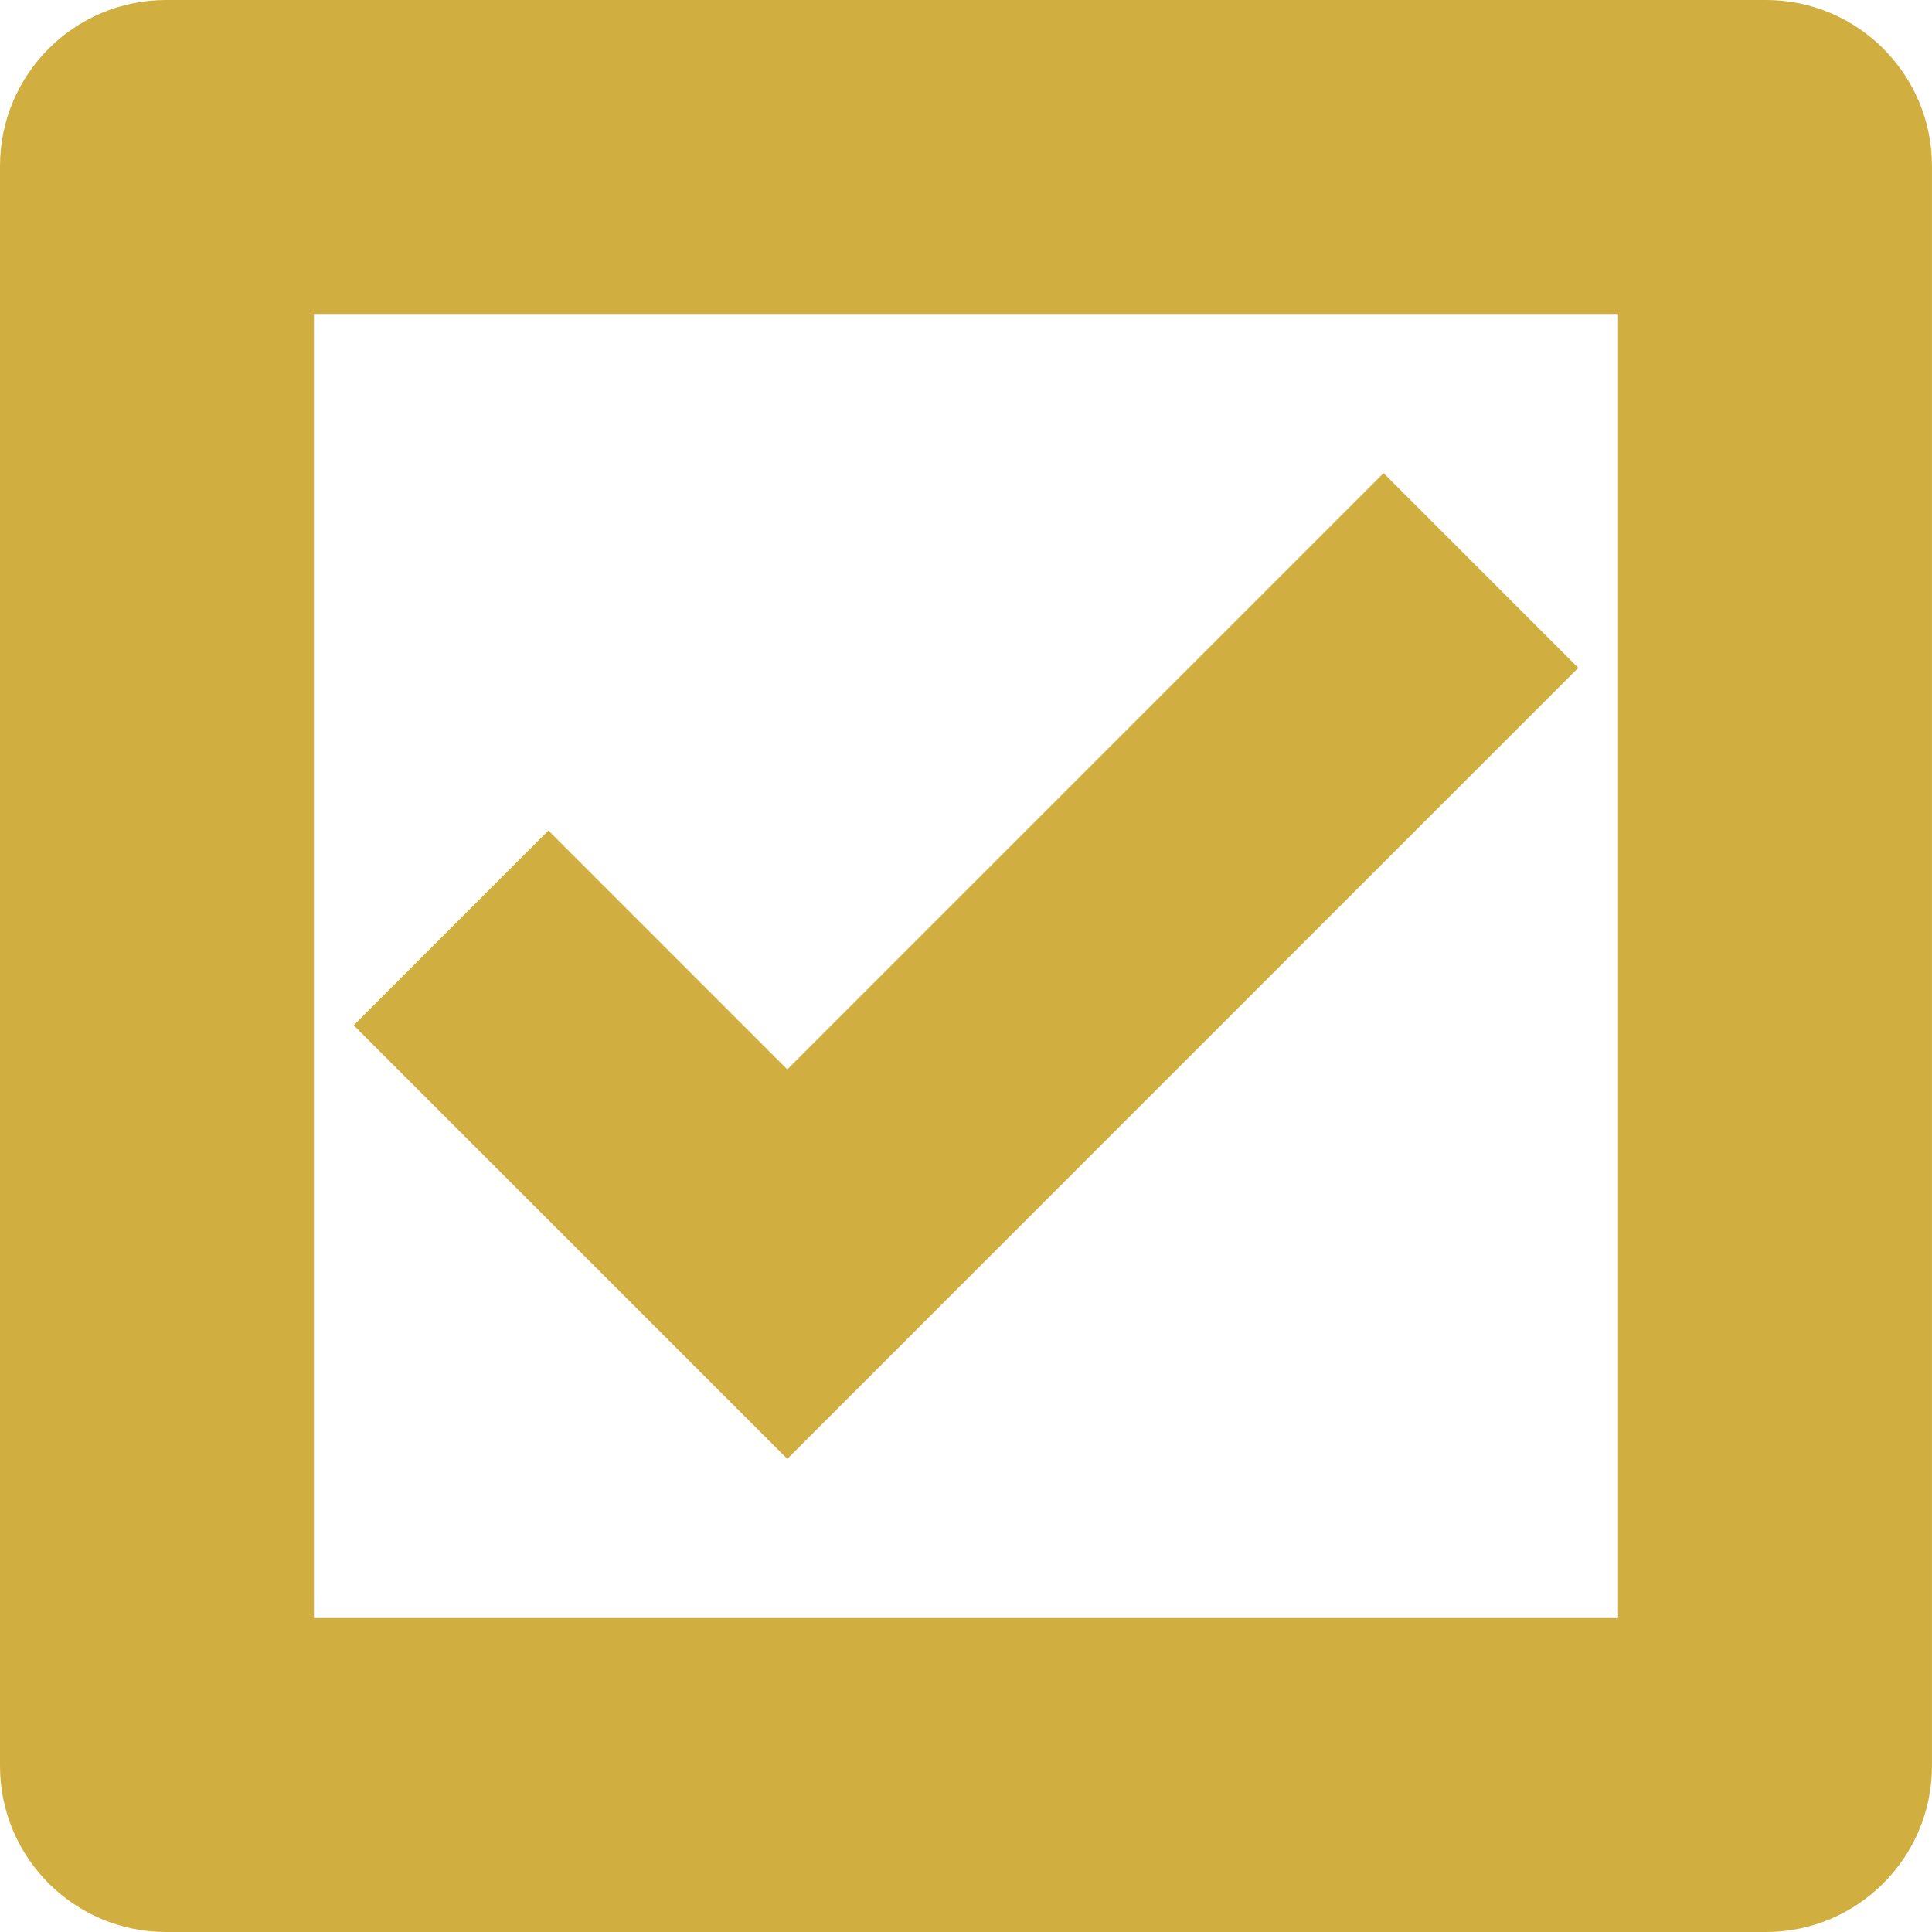 <?xml version="1.0" encoding="utf-8"?>
<!-- Generator: Adobe Illustrator 26.0.3, SVG Export Plug-In . SVG Version: 6.00 Build 0)  -->
<svg version="1.0" id="Calque_1" xmlns="http://www.w3.org/2000/svg" xmlns:xlink="http://www.w3.org/1999/xlink" x="0px" y="0px"
	 viewBox="0 0 512 512" style="enable-background:new 0 0 512 512;" xml:space="preserve">
<g>
	<path style="fill:#d0af40;" d="M428.8,83.2v345.6H83.2V83.2H428.8 M467.98,0H44.02C19.71,0,0,19.71,0,44.02v423.95
		C0,492.29,19.71,512,44.02,512h423.95c24.31,0,44.02-19.71,44.02-44.02V44.02C512,19.71,492.29,0,467.98,0L467.98,0z"/>
</g>
<polygon style="fill:#d0af40;" points="418.26,176.99 208.64,386.62 157.03,335.01 157.03,335.01 93.73,271.71 145.34,220.1 
	208.64,283.4 366.66,125.38 "/>
</svg>
